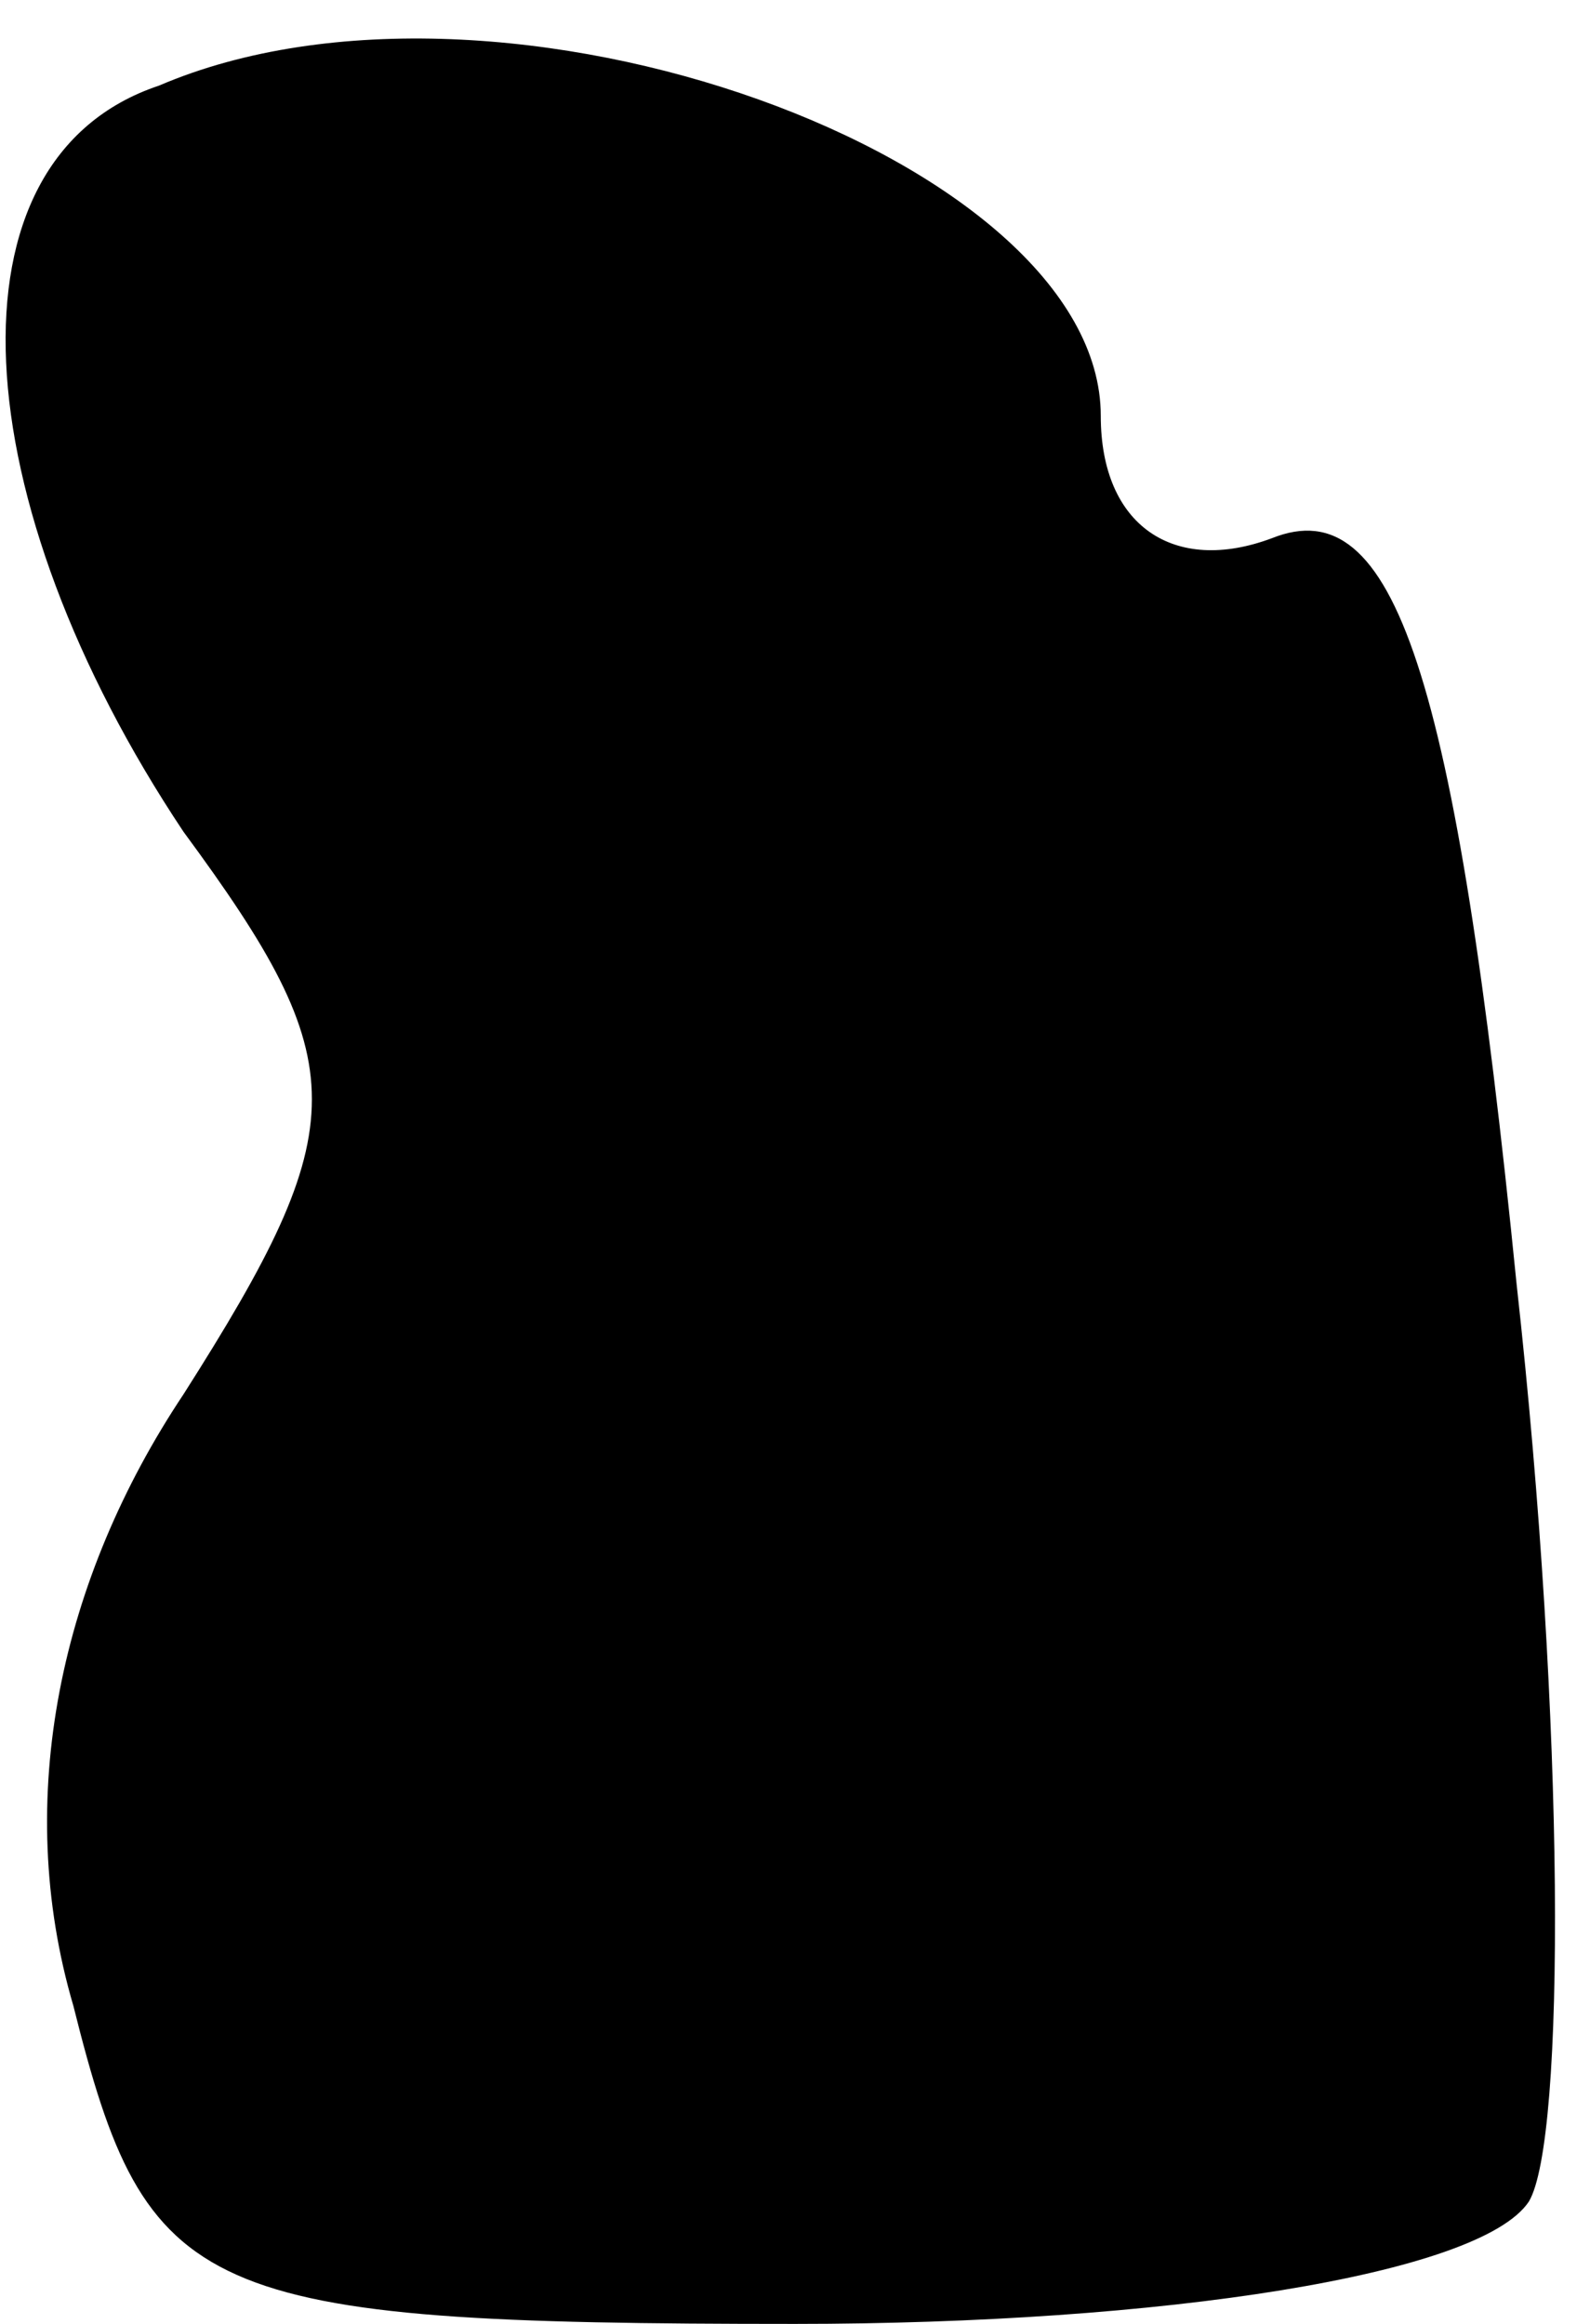 <?xml version="1.0" standalone="no"?>
<!DOCTYPE svg PUBLIC "-//W3C//DTD SVG 20010904//EN"
 "http://www.w3.org/TR/2001/REC-SVG-20010904/DTD/svg10.dtd">
<svg version="1.0" xmlns="http://www.w3.org/2000/svg"
 width="13pt" height="19pt" viewBox="0 0 13 19"
 preserveAspectRatio="xMidYMid meet">
<g transform="translate(0,19) scale(0.1,-0.1)"
fill="#000000" stroke="none">
<path fill="#000000" stroke="none" d="M13 183 c-18 -6 -16 -34 2 -61 14 -19
14 -24 0 -46 -10 -15 -14 -33 -9 -50 6 -24 10 -26 59 -26 30 0 56 4 60 10 3 5
3 39 -1 75 -5 50 -10 65 -20 61 -8 -3 -14 1 -14 10 0 21 -49 39 -77 27z"/>
</g>
</svg>
